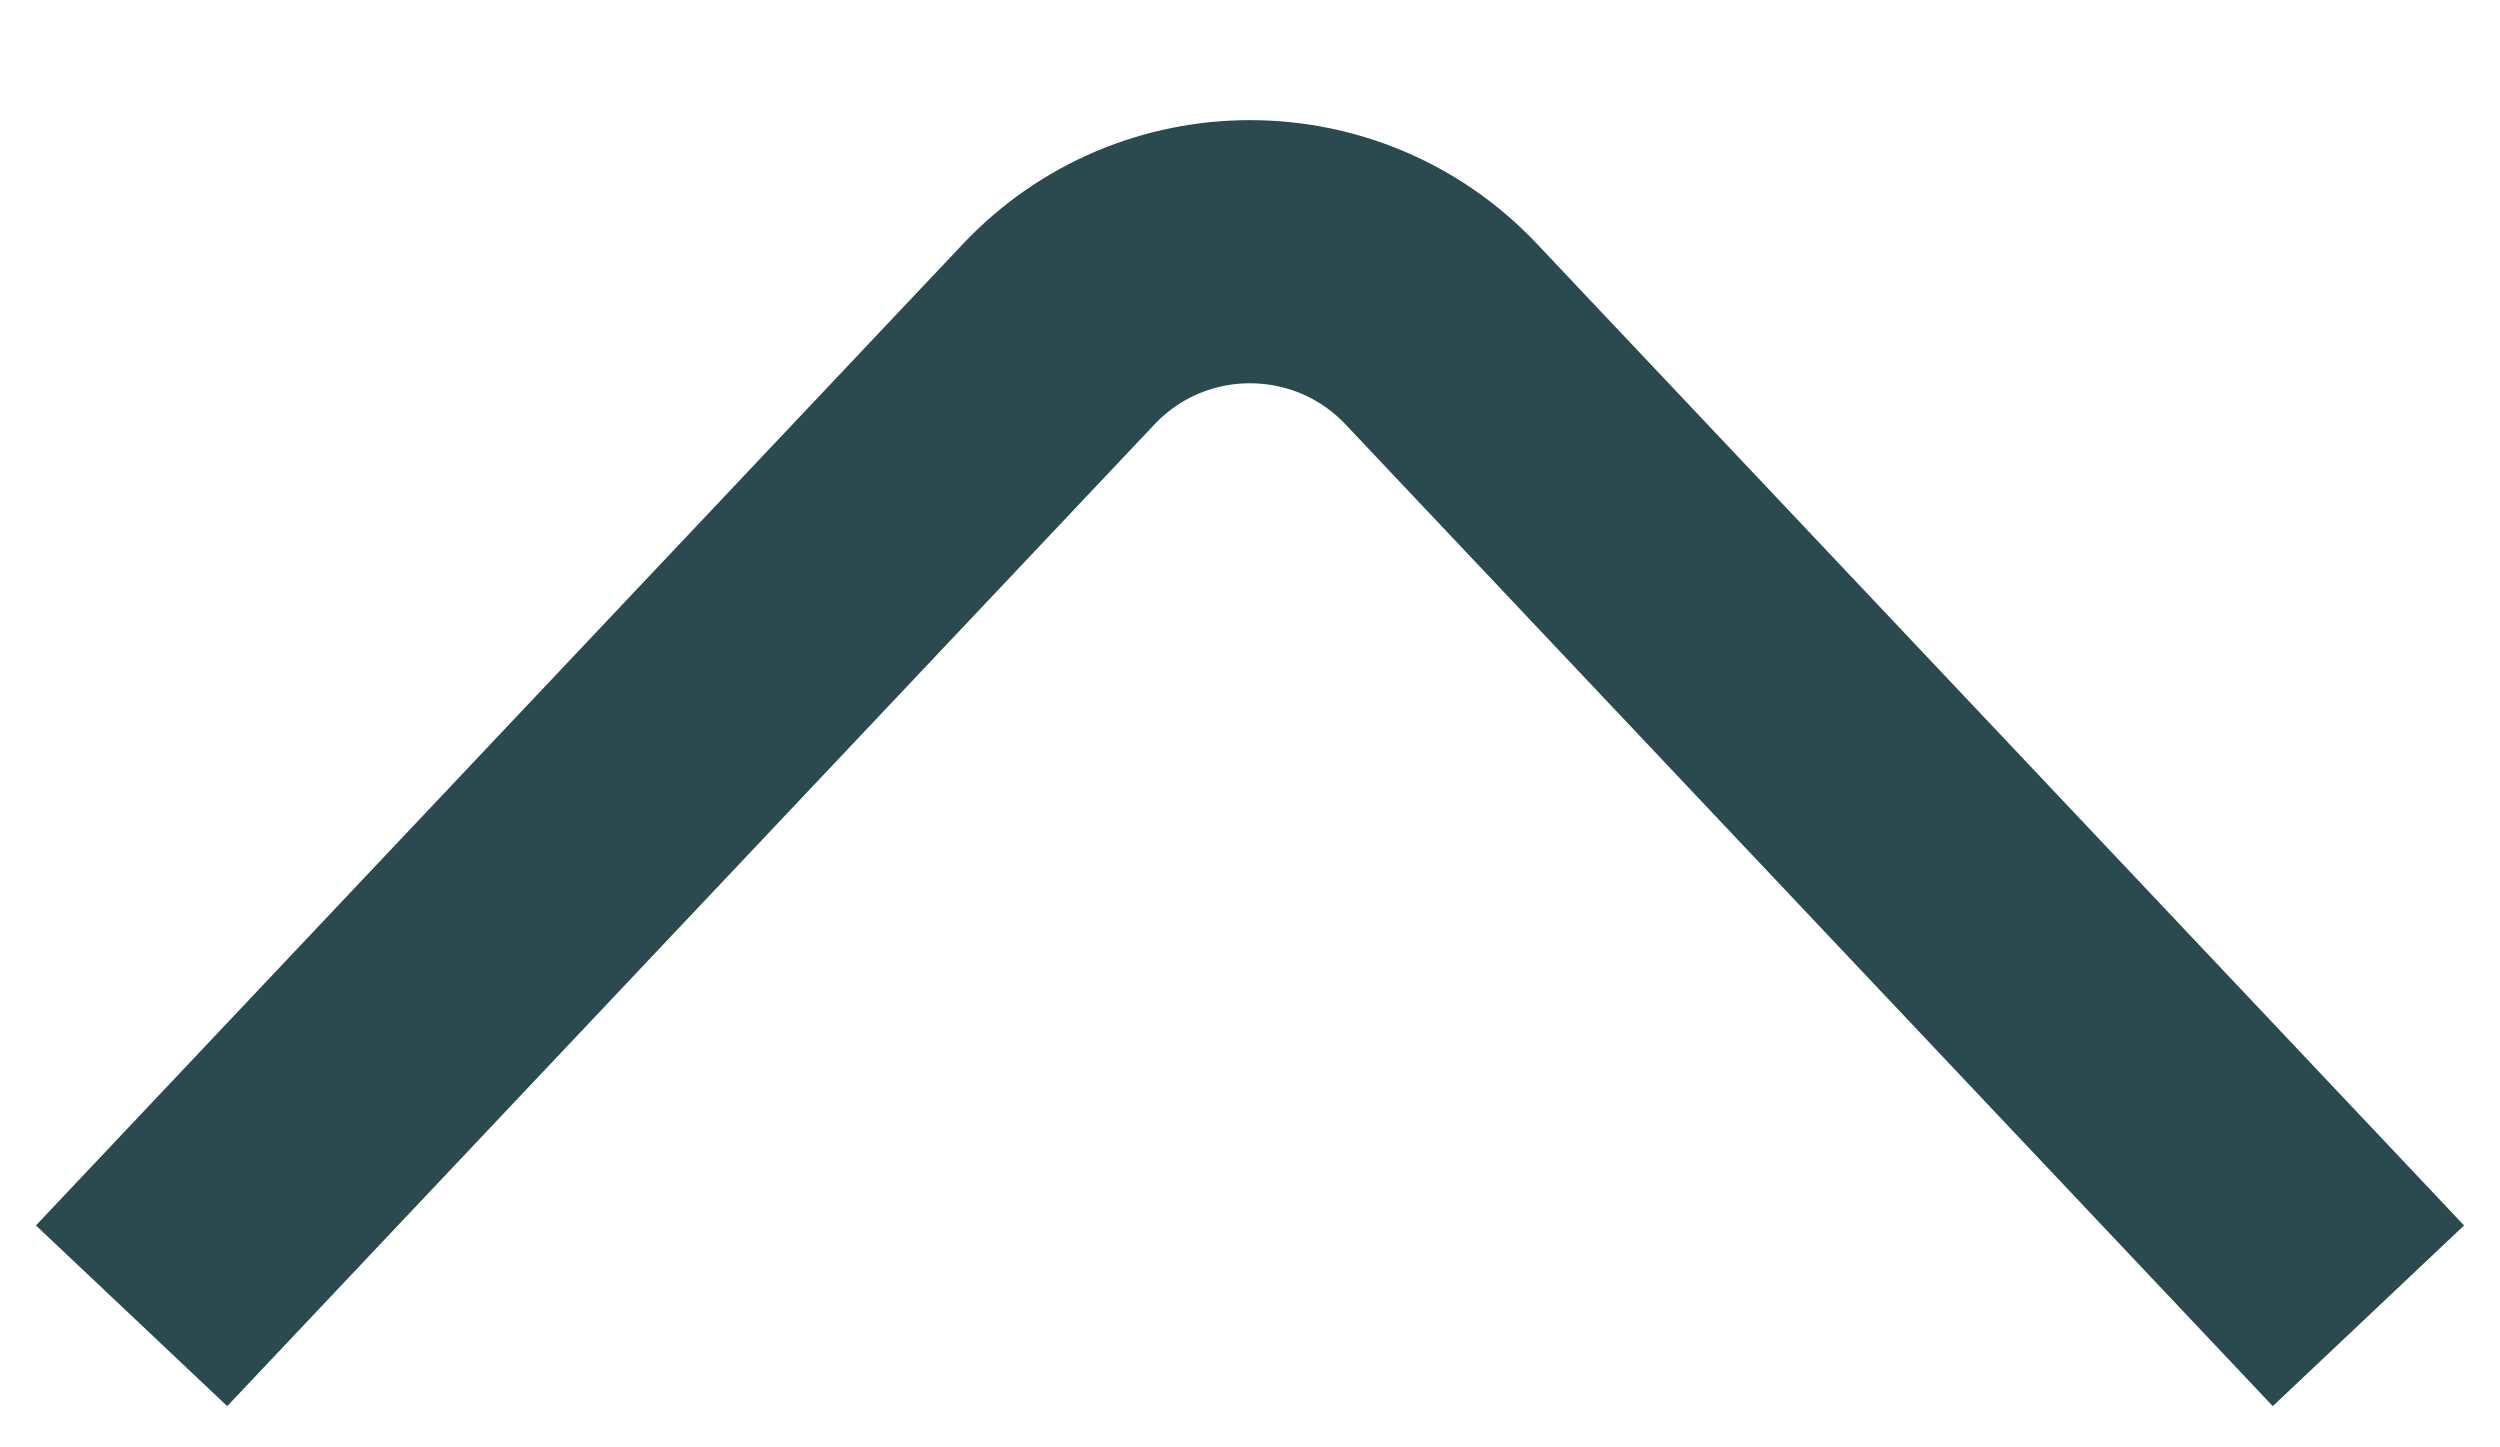 <svg width="19" height="11" viewBox="0 0 19 11" fill="none" xmlns="http://www.w3.org/2000/svg">
<path d="M1 10L8.046 2.54C8.835 1.704 10.165 1.704 10.954 2.54L18 10" stroke="#2A4A4F" stroke-width="2"/>
</svg>
